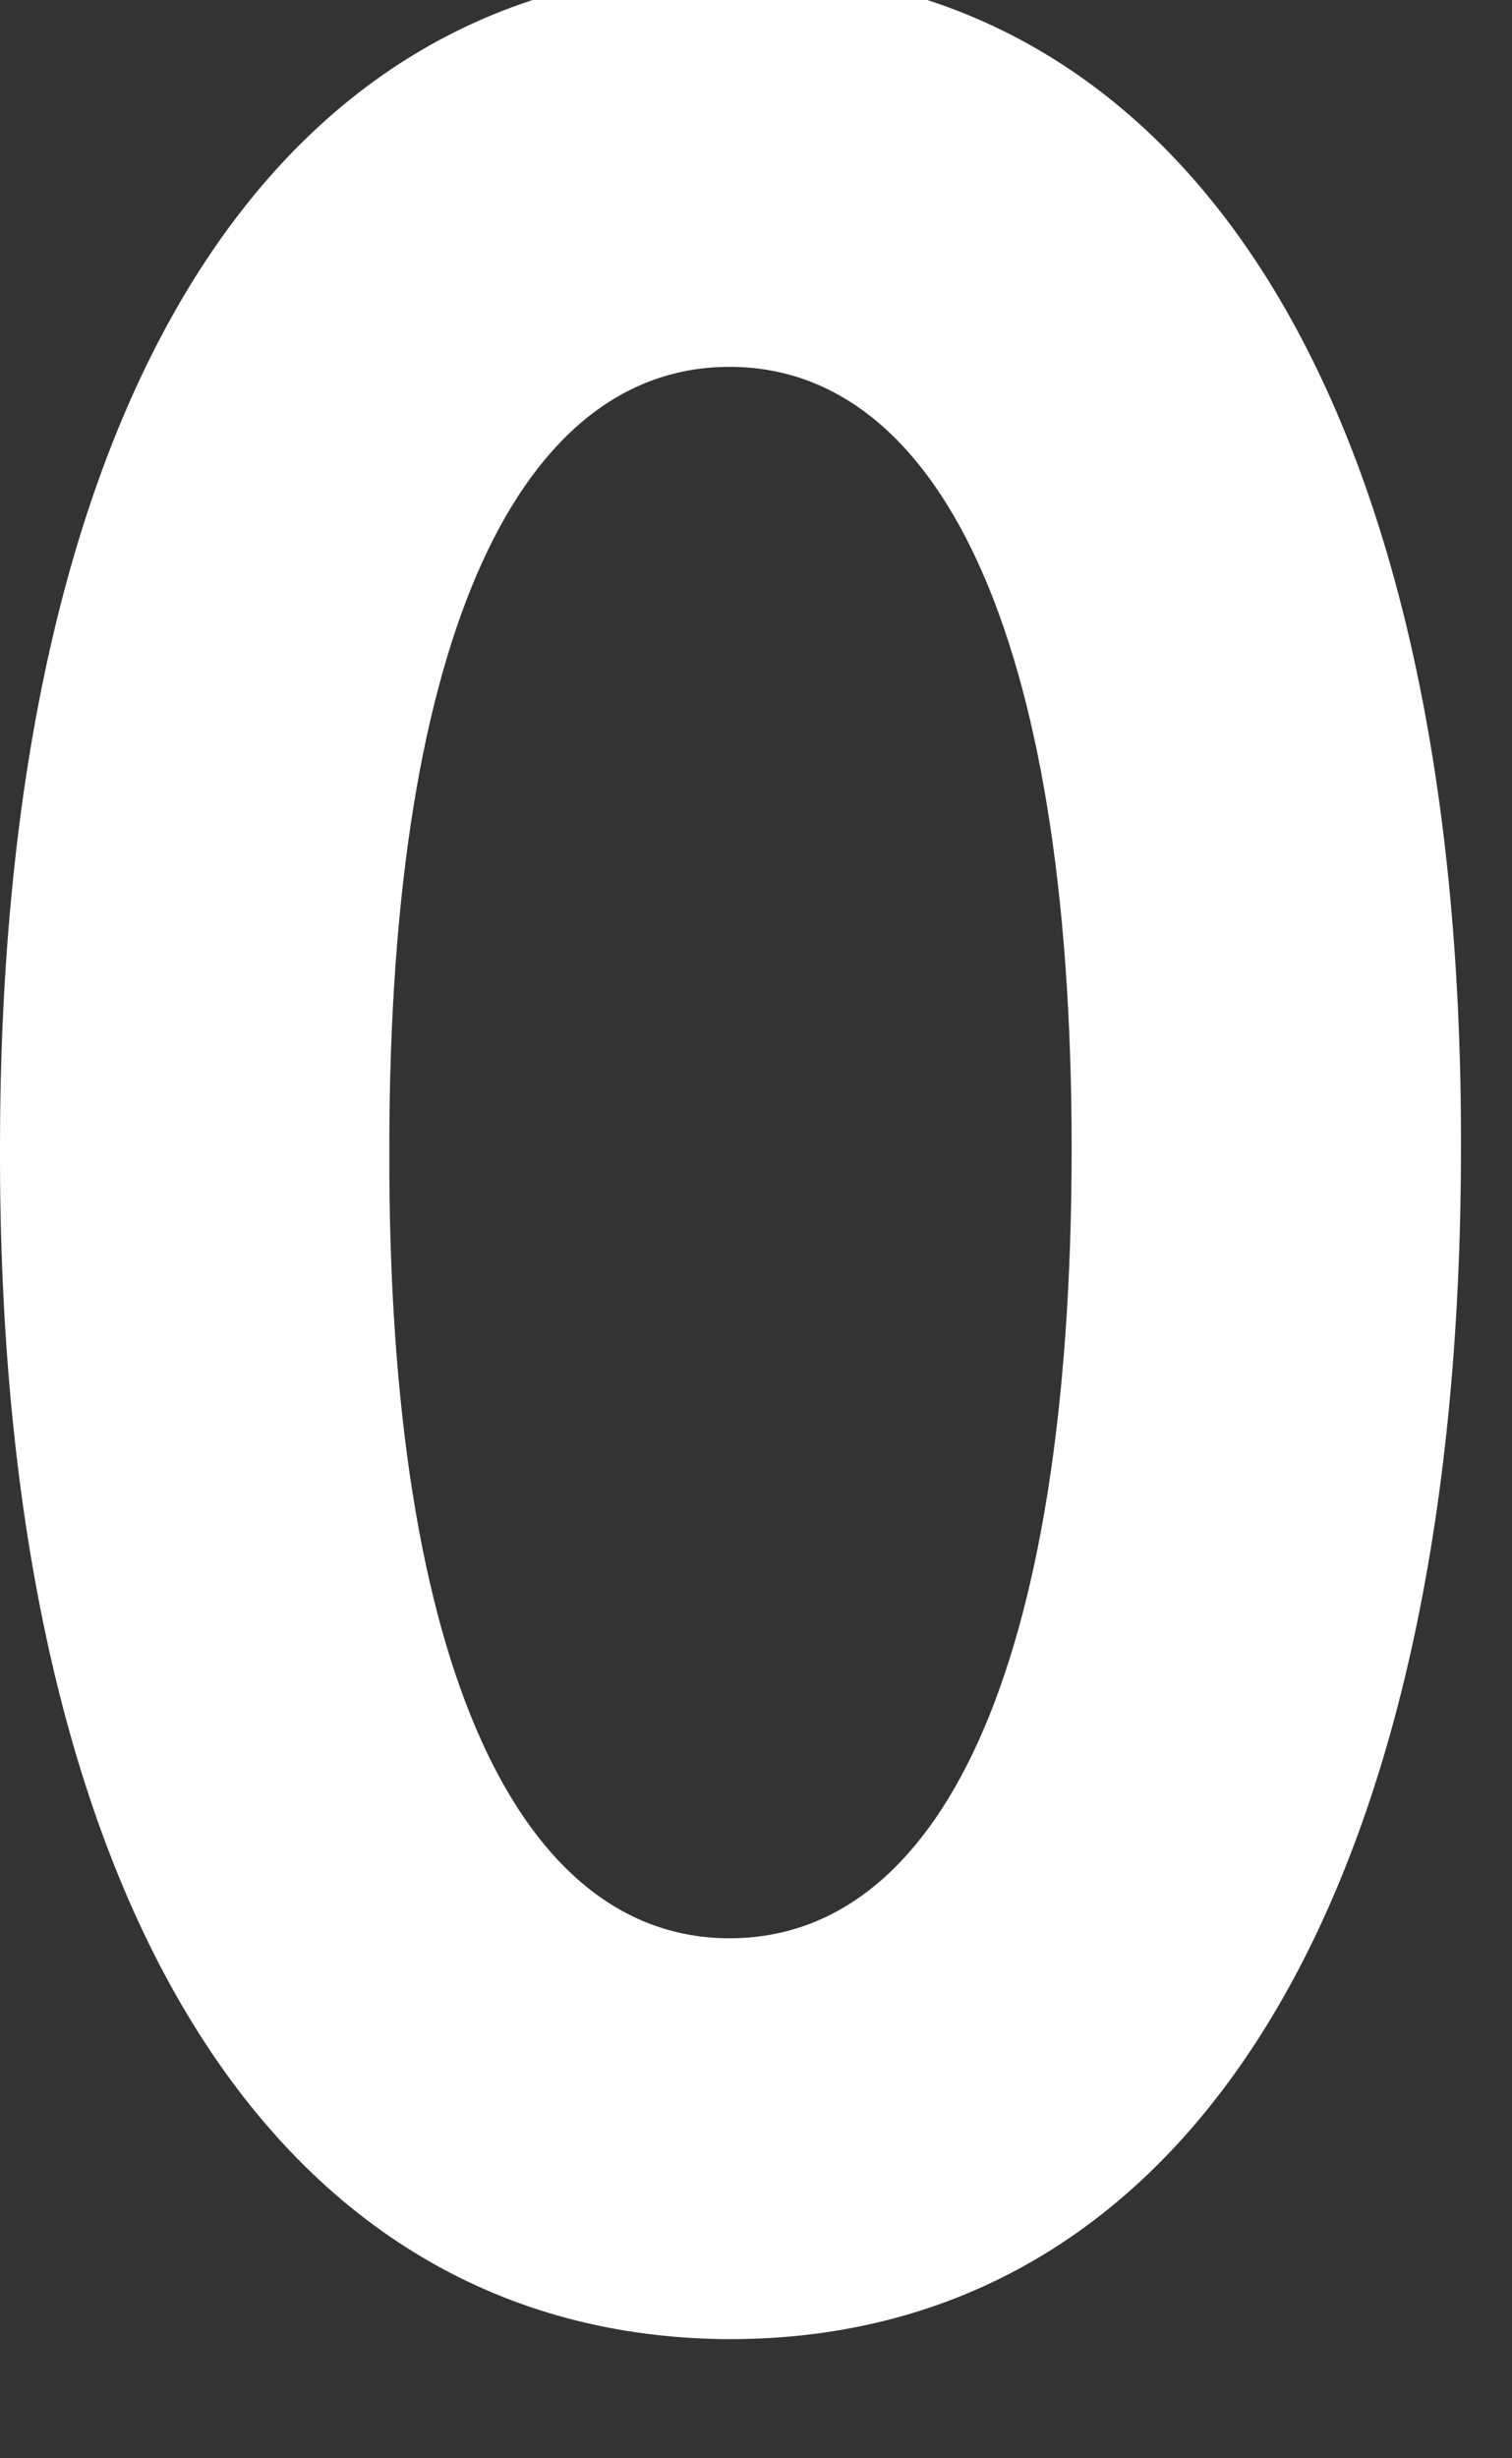 <svg width="8" height="13" viewBox="0 0 8 13" fill="none" xmlns="http://www.w3.org/2000/svg" xmlns:xlink="http://www.w3.org/1999/xlink">
	<rect x="0" y="0" width="8" height="13" fill="#333333" stroke="none"/>
	<desc>
			Created with Pixso.
	</desc>
	<defs/>
	<path id="0" d="M3.86 12.37C6.27 12.37 7.73 10.06 7.73 6.07C7.74 2.11 6.27 -0.16 3.86 -0.16C1.46 -0.16 0 2.11 3.05e-5 6.07C-0.01 10.04 1.45 12.36 3.86 12.37ZM3.86 10.25C2.77 10.25 2.05 8.86 2.06 6.07C2.06 3.32 2.77 1.94 3.86 1.94C4.95 1.94 5.67 3.32 5.67 6.07C5.67 8.86 4.96 10.25 3.86 10.25Z" fill="#FFFFFF" fill-opacity="1" fill-rule="nonzero"/>
</svg>
